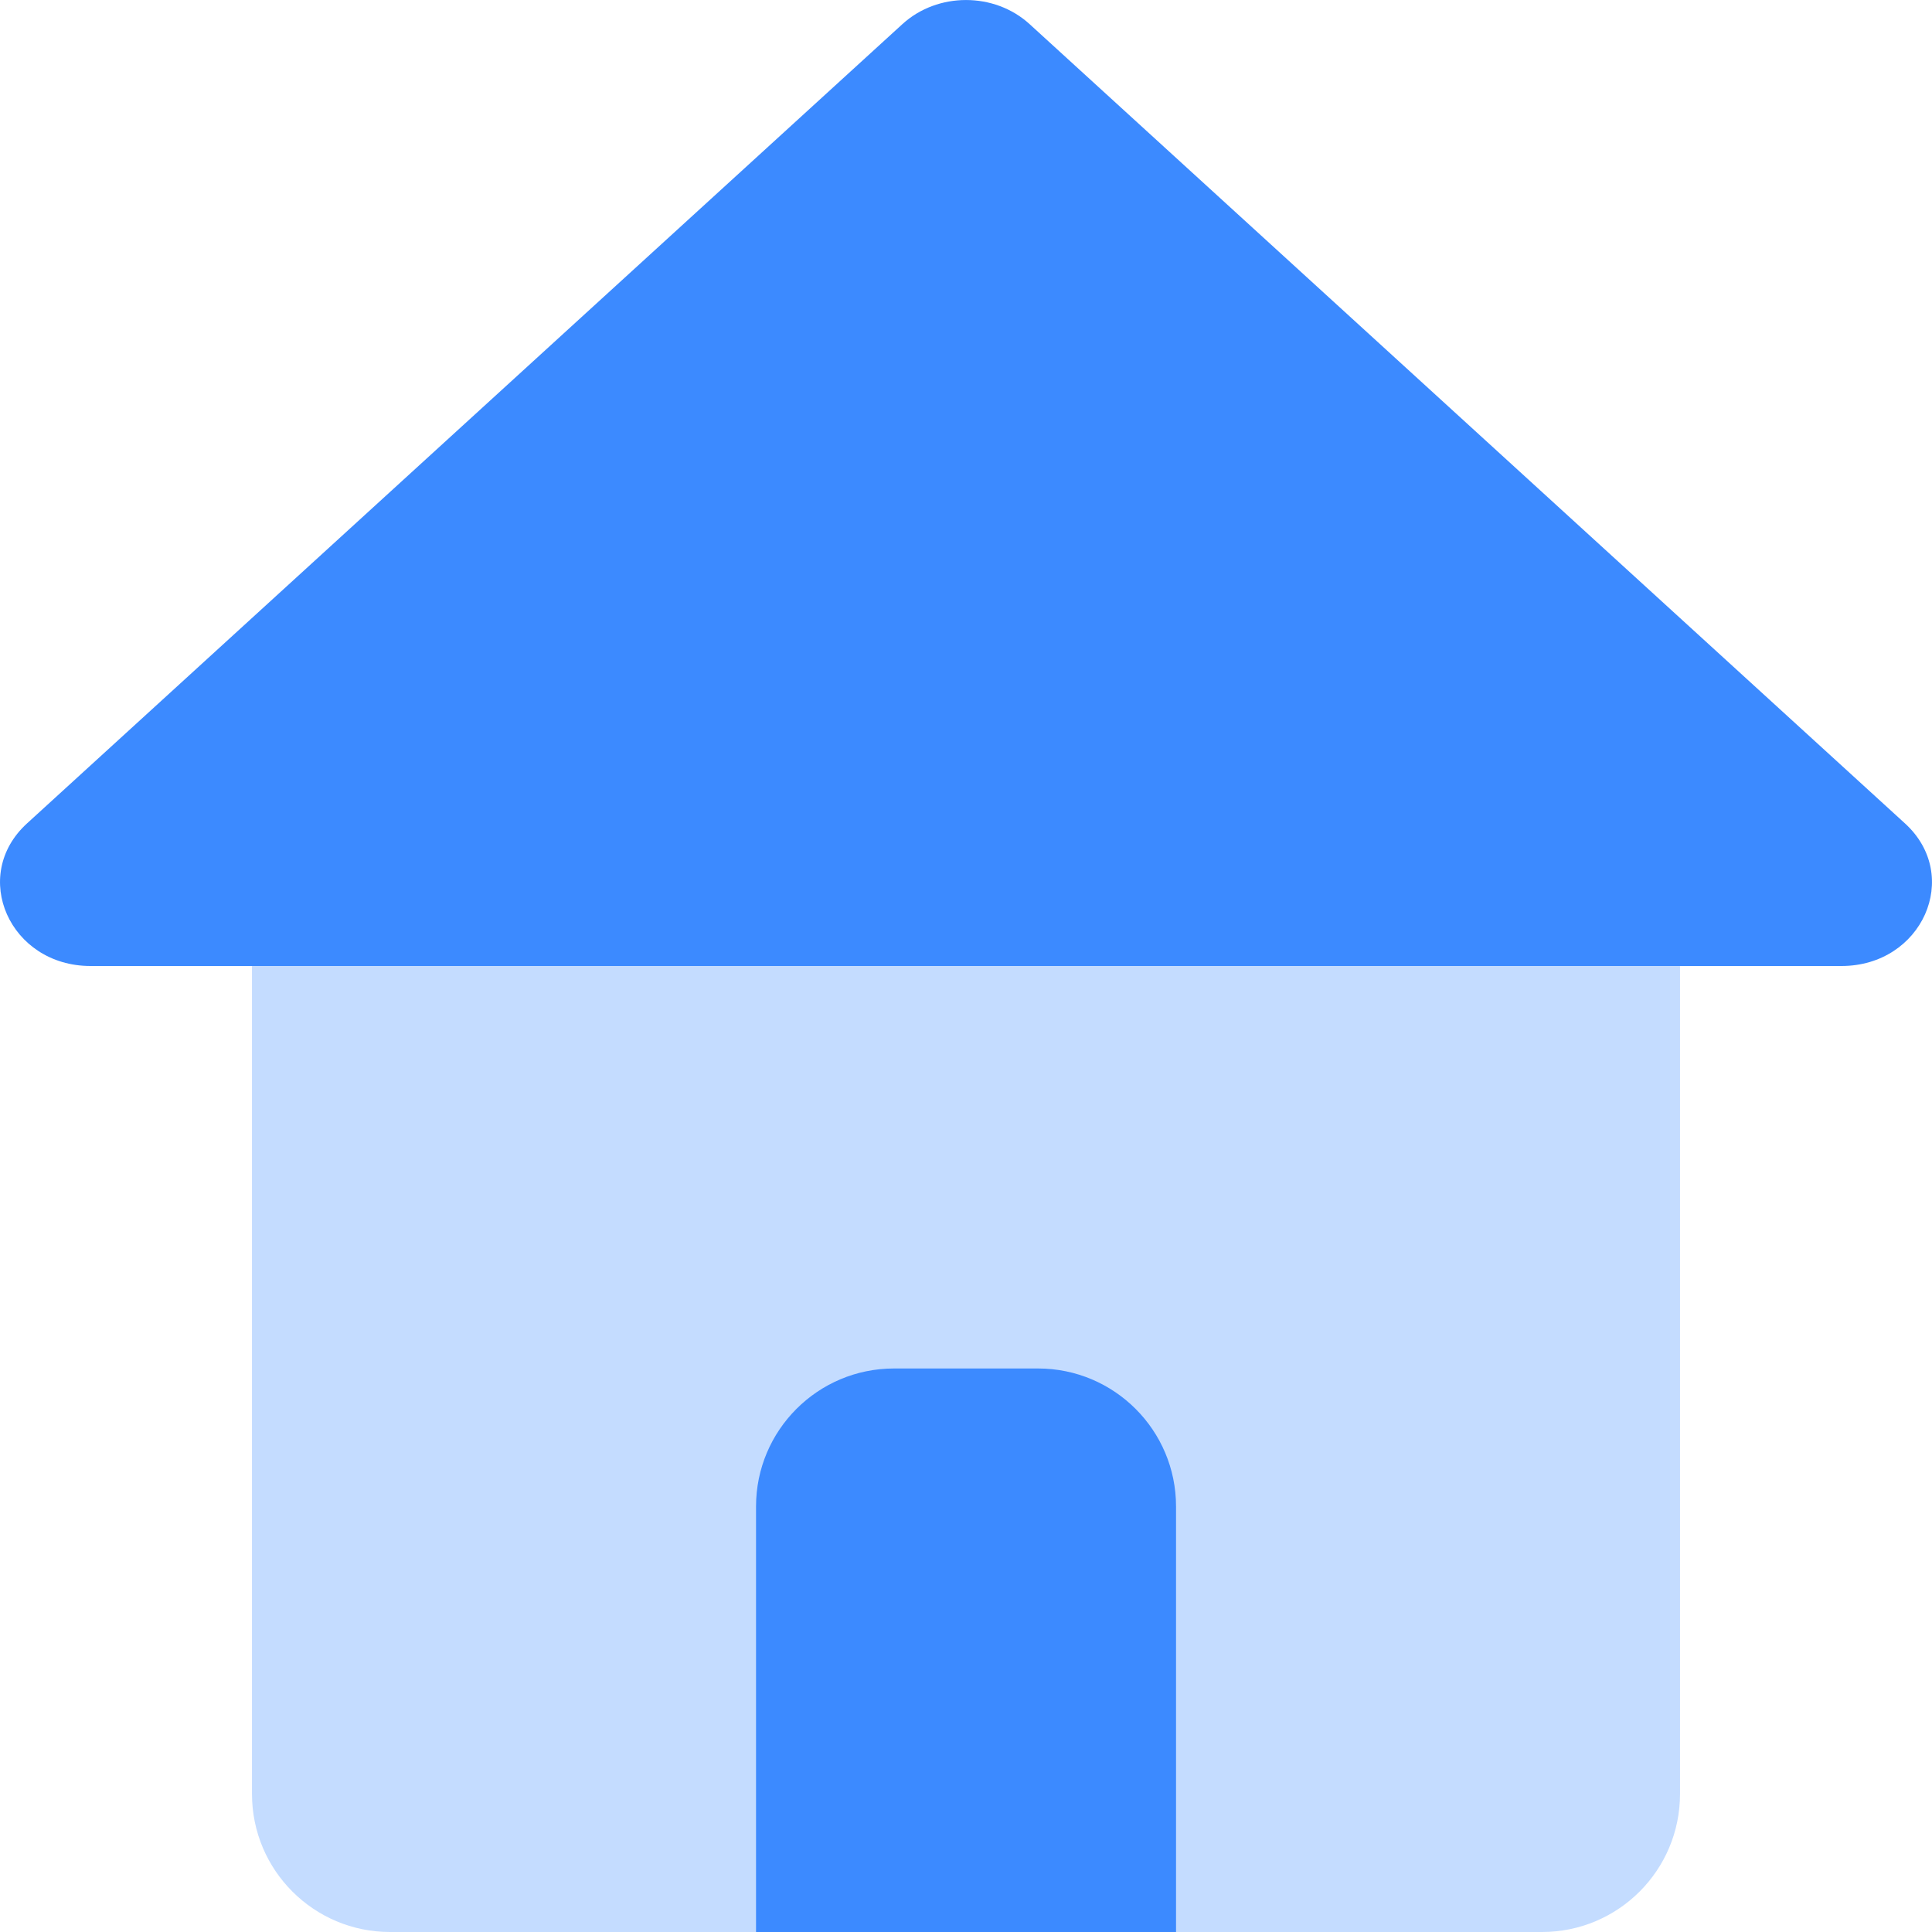 <svg width="28" height="28" viewBox="0 0 28 28" fill="none" xmlns="http://www.w3.org/2000/svg">
<rect x="0" y="0" width="28" height="28" fill="#333333" stroke="none"/>
<g clip-path="url(#clip0_5463_1502)">
<rect width="28" height="28" fill="white"/>
<path d="M13.079 0.349C13.589 -0.116 14.411 -0.116 14.921 0.349L27.609 11.934C28.44 12.693 27.858 14 26.688 14H1.312C0.142 14 -0.44 12.693 0.391 11.934L13.079 0.349Z" fill="#3C8AFF"/>
<path d="M3.652 14H24.348V26C24.348 27.105 23.453 28 22.348 28H5.652C4.548 28 3.652 27.105 3.652 26V14Z" fill="#C4DCFF"/>
<path d="M10.957 21.833C10.957 20.729 11.852 19.833 12.957 19.833H15.044C16.149 19.833 17.044 20.729 17.044 21.833V28H10.957V21.833Z" fill="#3C8AFF"/>
</g>
<defs>
<clipPath id="clip0_5463_1502">
<rect width="28" height="28" fill="white"/>
</clipPath>
</defs>
</svg>
